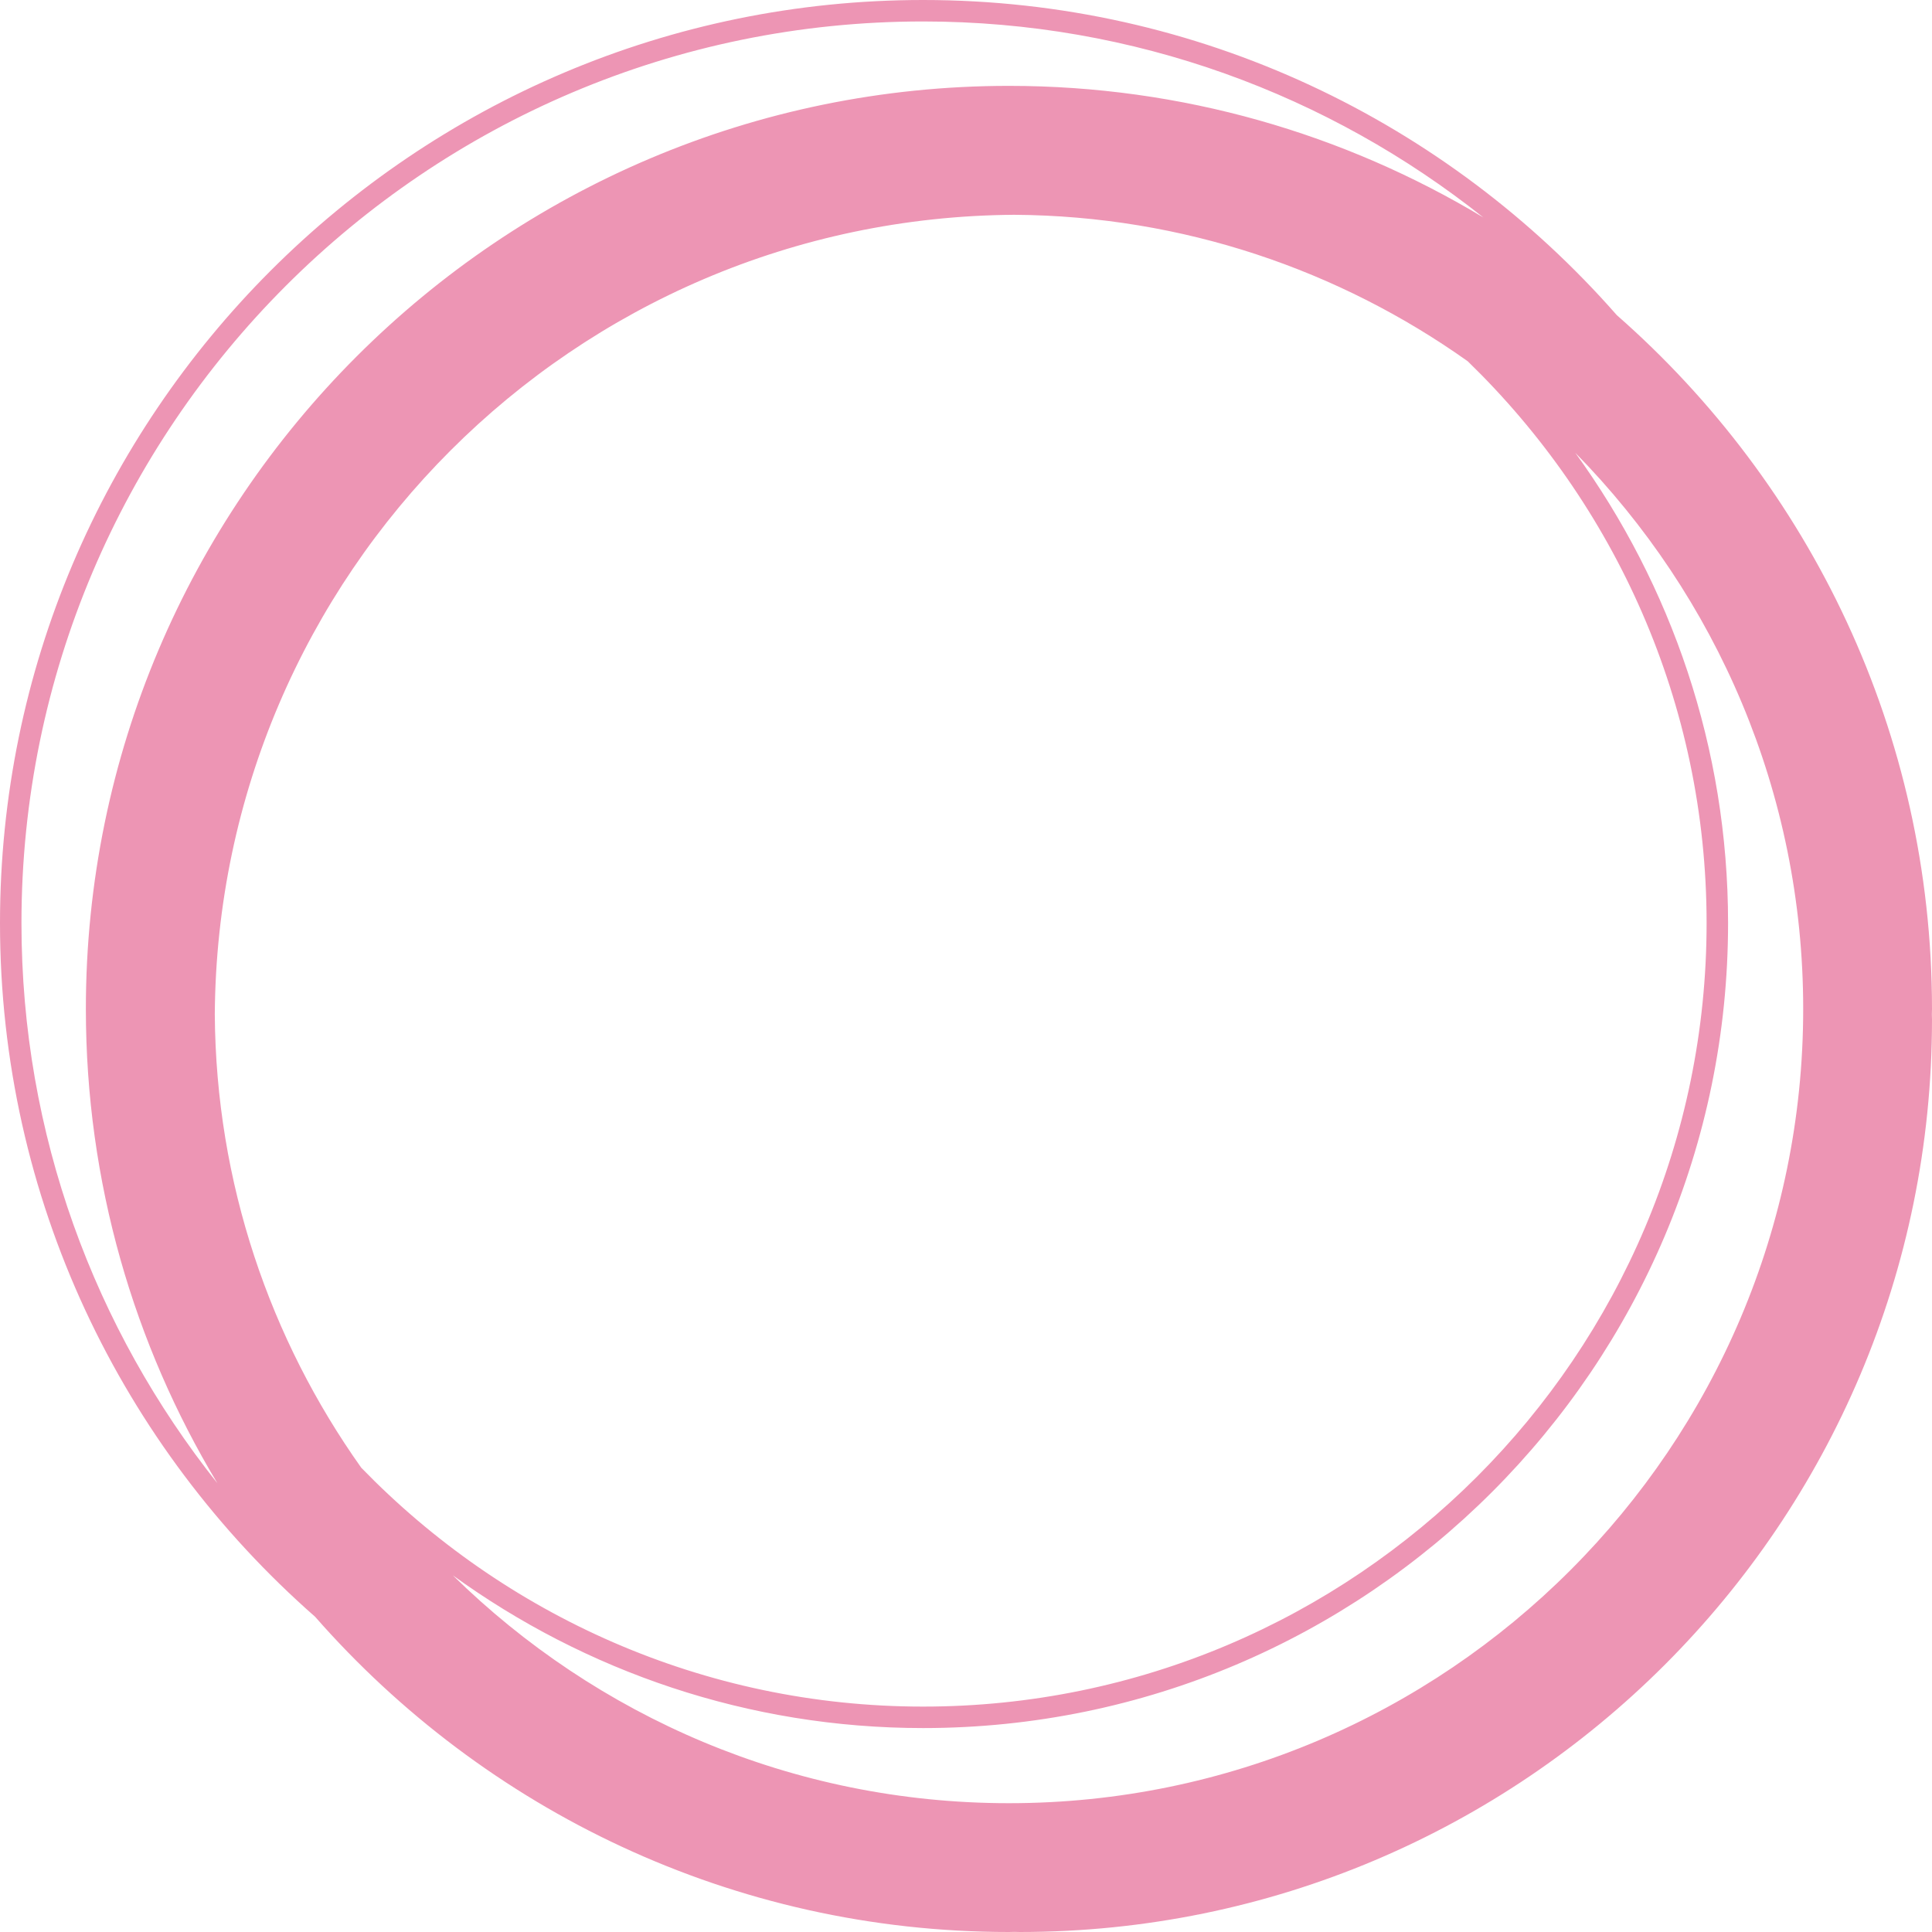 <svg width="175" height="175" viewBox="0 0 175 175" fill="none" xmlns="http://www.w3.org/2000/svg">
<path d="M175 91.389C175 66.362 163.932 43.884 146.452 28.548C131.116 11.068 108.638 0 83.611 0C37.508 0 0 37.508 0 83.611C0 108.632 11.064 131.106 28.539 146.442C43.874 163.928 66.356 175 91.389 175C91.552 175 91.712 174.988 91.875 174.988C92.038 174.988 92.198 175 92.361 175C138.001 175 175 138.001 175 92.361C175 92.198 174.988 92.038 174.988 91.875C174.988 91.712 175 91.552 175 91.389ZM32.721 132.944C24.467 121.32 19.557 107.162 19.456 91.875C19.719 51.992 51.991 19.719 91.875 19.456C107.162 19.557 121.322 24.467 132.944 32.721C146.269 45.642 154.583 63.696 154.583 83.611C154.583 122.745 122.745 154.583 83.611 154.583C63.696 154.583 45.642 146.269 32.721 132.944ZM1.944 83.611C1.944 38.58 38.58 1.944 83.611 1.944C102.779 1.944 120.412 8.598 134.361 19.697C121.794 12.137 107.092 7.778 91.389 7.778C45.286 7.778 7.778 45.286 7.778 91.389C7.778 107.088 12.135 121.786 19.691 134.351C8.596 120.406 1.944 102.776 1.944 83.611ZM91.389 163.333C71.789 163.333 54.003 155.449 41.018 142.693C53.023 151.383 67.741 156.528 83.611 156.528C123.818 156.528 156.528 123.818 156.528 83.611C156.528 67.741 151.383 53.023 142.693 41.018C155.449 54.003 163.333 71.789 163.333 91.389C163.333 131.059 131.059 163.333 91.389 163.333Z" fill="#ED95B4"/>
</svg>
